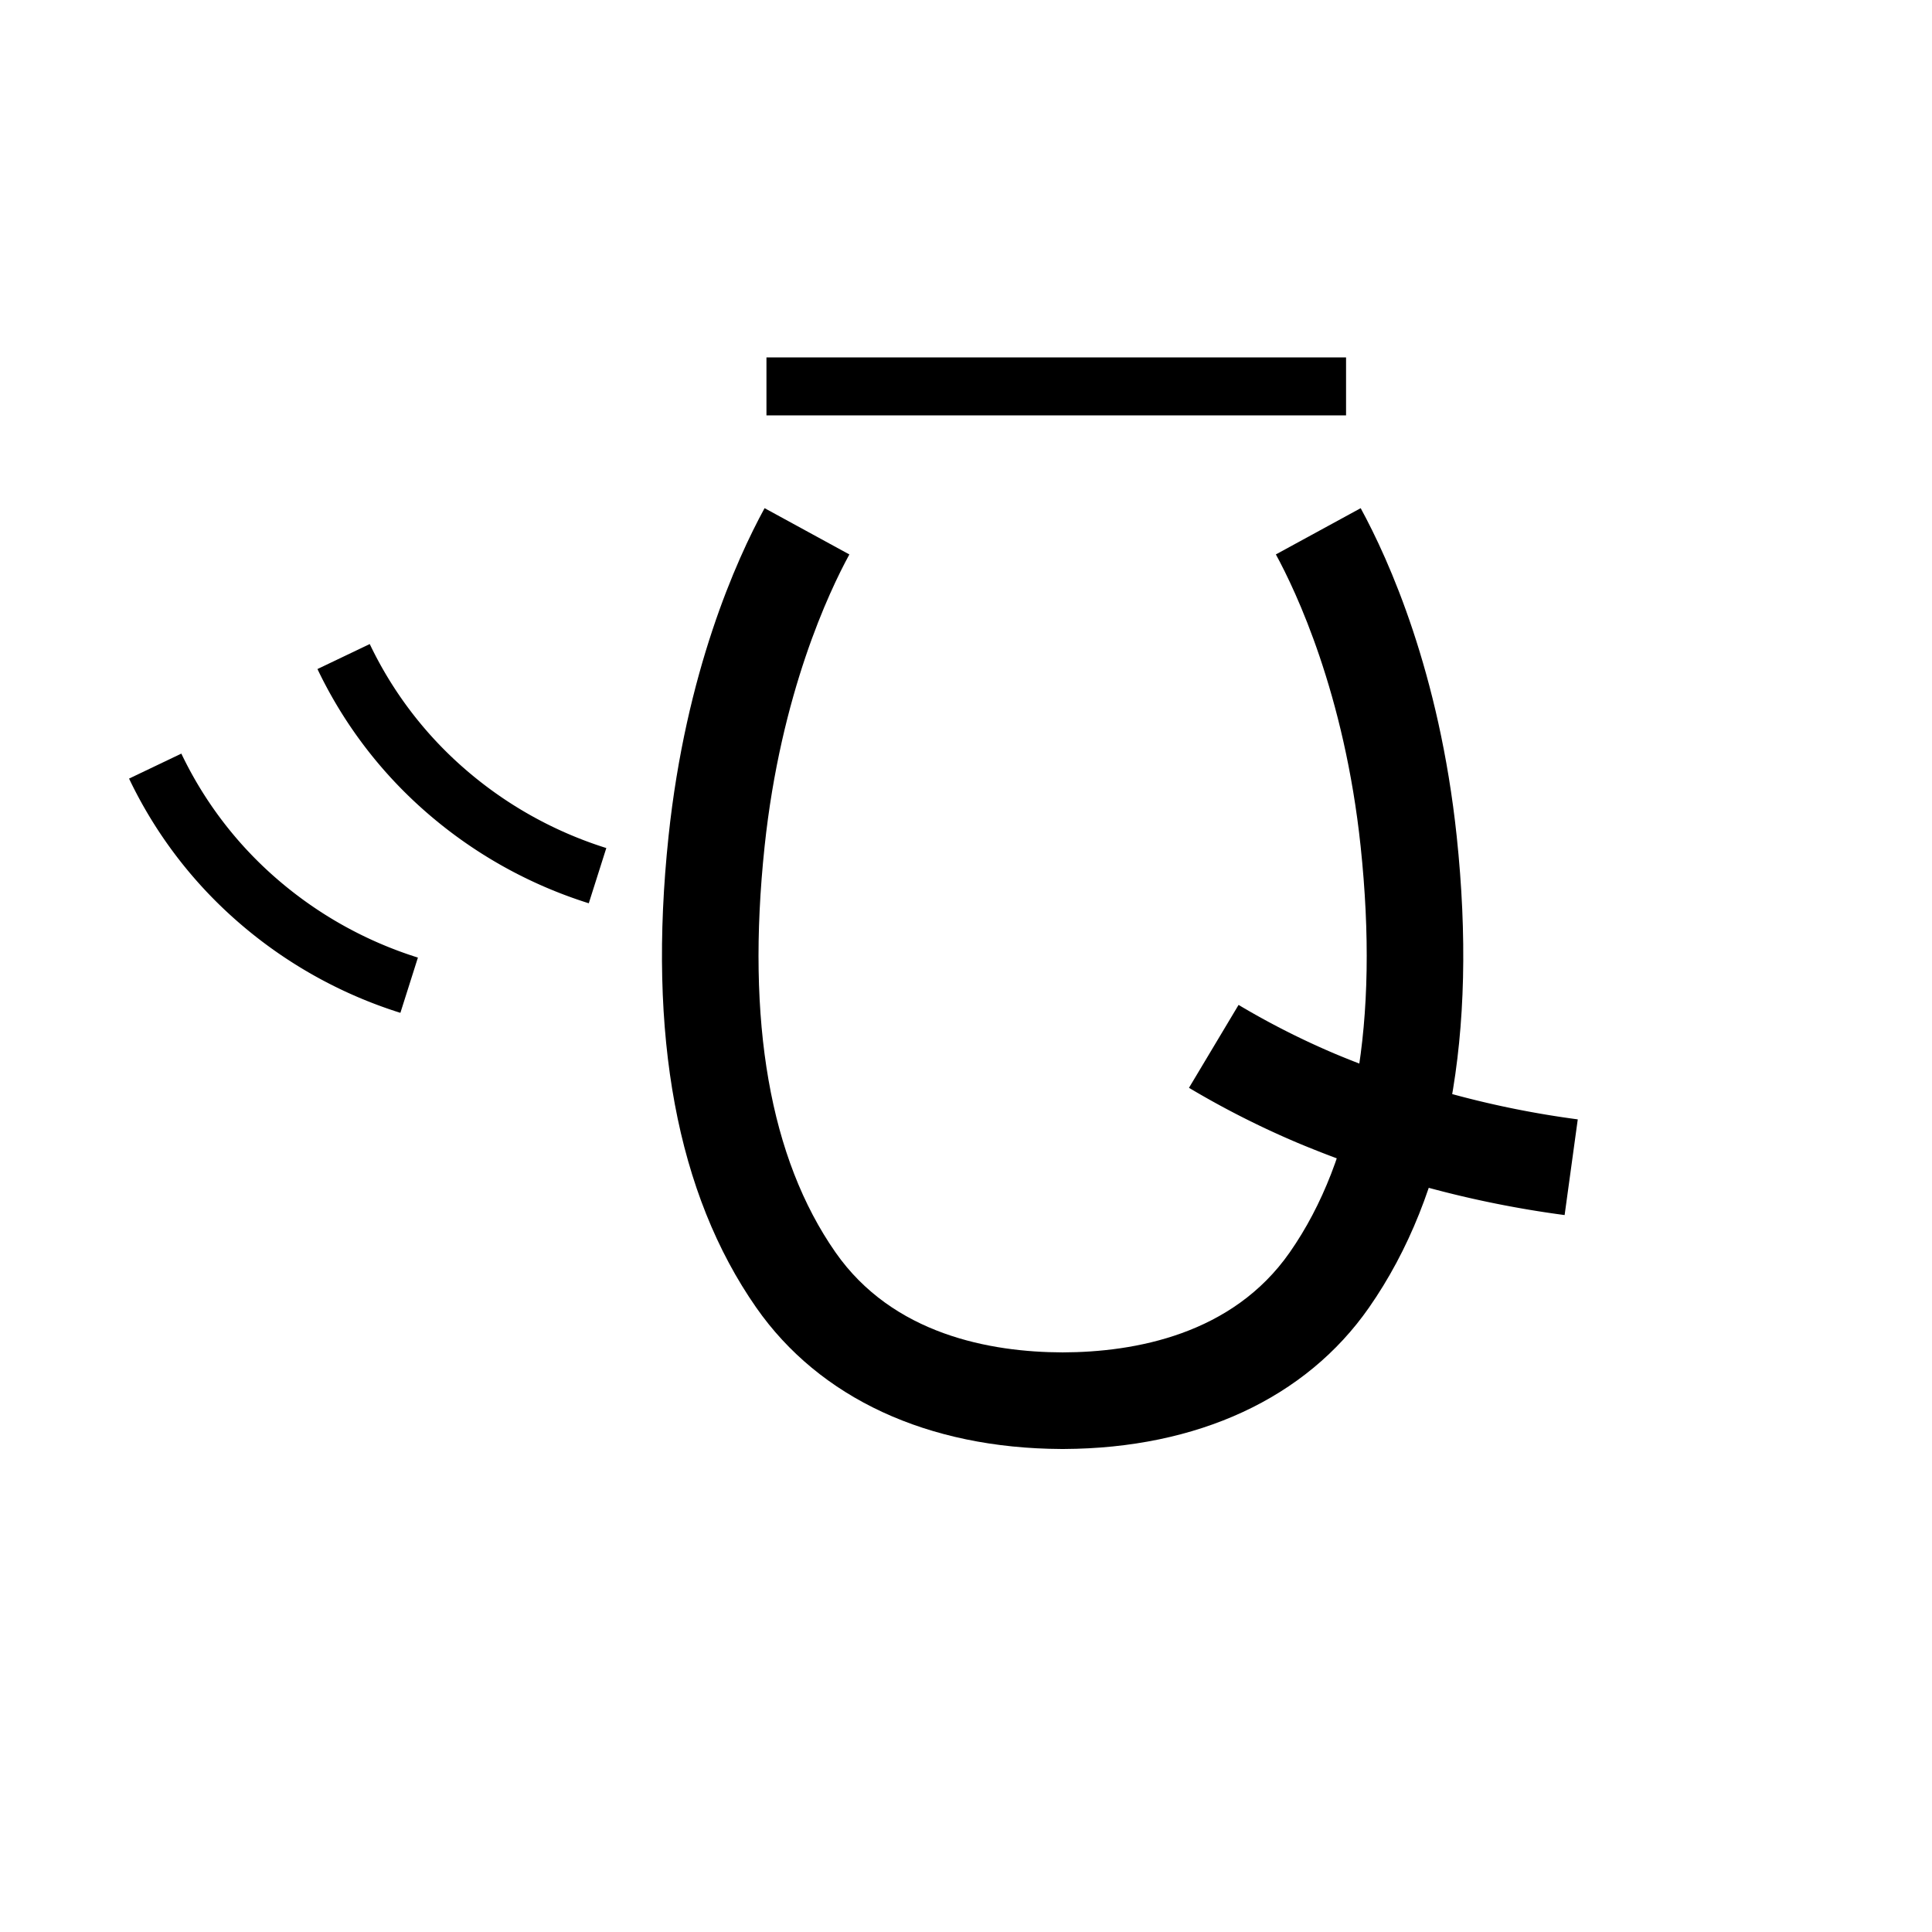 <svg data-name="Weyakqiloli 5" xmlns="http://www.w3.org/2000/svg" viewBox="0 0 200 200"><title>j</title><rect x="79.343" y="37" width="60" height="6"/><path d="M110.134,150l-.262-.001c-13.83-.064-25.041-5.257-31.586-14.638C70.084,123.603,67.03,107.188,69.207,86.575,71.008,69.563,76.209,57.989,79.149,52.604l8.777,4.792c-2.079,3.808-7.096,14.378-8.775,30.23-1.917,18.15.551,32.286,7.336,42.013,5.94,8.513,16.039,10.339,23.515,10.36,7.48-.021,17.581-1.847,23.515-10.359,6.786-9.734,9.254-23.87,7.336-42.015-1.677-15.834-6.695-26.417-8.775-30.232l8.779-4.787c2.94,5.393,8.141,16.976,9.941,33.967,2.178,20.607-.876,37.021-9.078,48.786-6.539,9.382-17.751,14.575-31.587,14.64Z"/><path d="M161.969,125.783a108.435,108.435,0,0,1-27.706-7.502,92.091,92.091,0,0,1-11.18-5.671l5.133-8.582a81.975,81.975,0,0,0,9.962,5.051,98.478,98.478,0,0,0,25.152,6.798Z"/><path d="M60.95,93.507a47.035,47.035,0,0,1-17.002-9.583,45.745,45.745,0,0,1-11.085-14.665l5.413-2.587a39.782,39.782,0,0,0,9.64,12.751,41.066,41.066,0,0,0,14.849,8.366Z"/><path d="M41.448,104.849a47.01,47.01,0,0,1-17.002-9.584A45.727,45.727,0,0,1,13.36,80.6L18.773,78.013a39.784,39.784,0,0,0,9.641,12.751,41.049,41.049,0,0,0,14.848,8.365Z"/></svg>